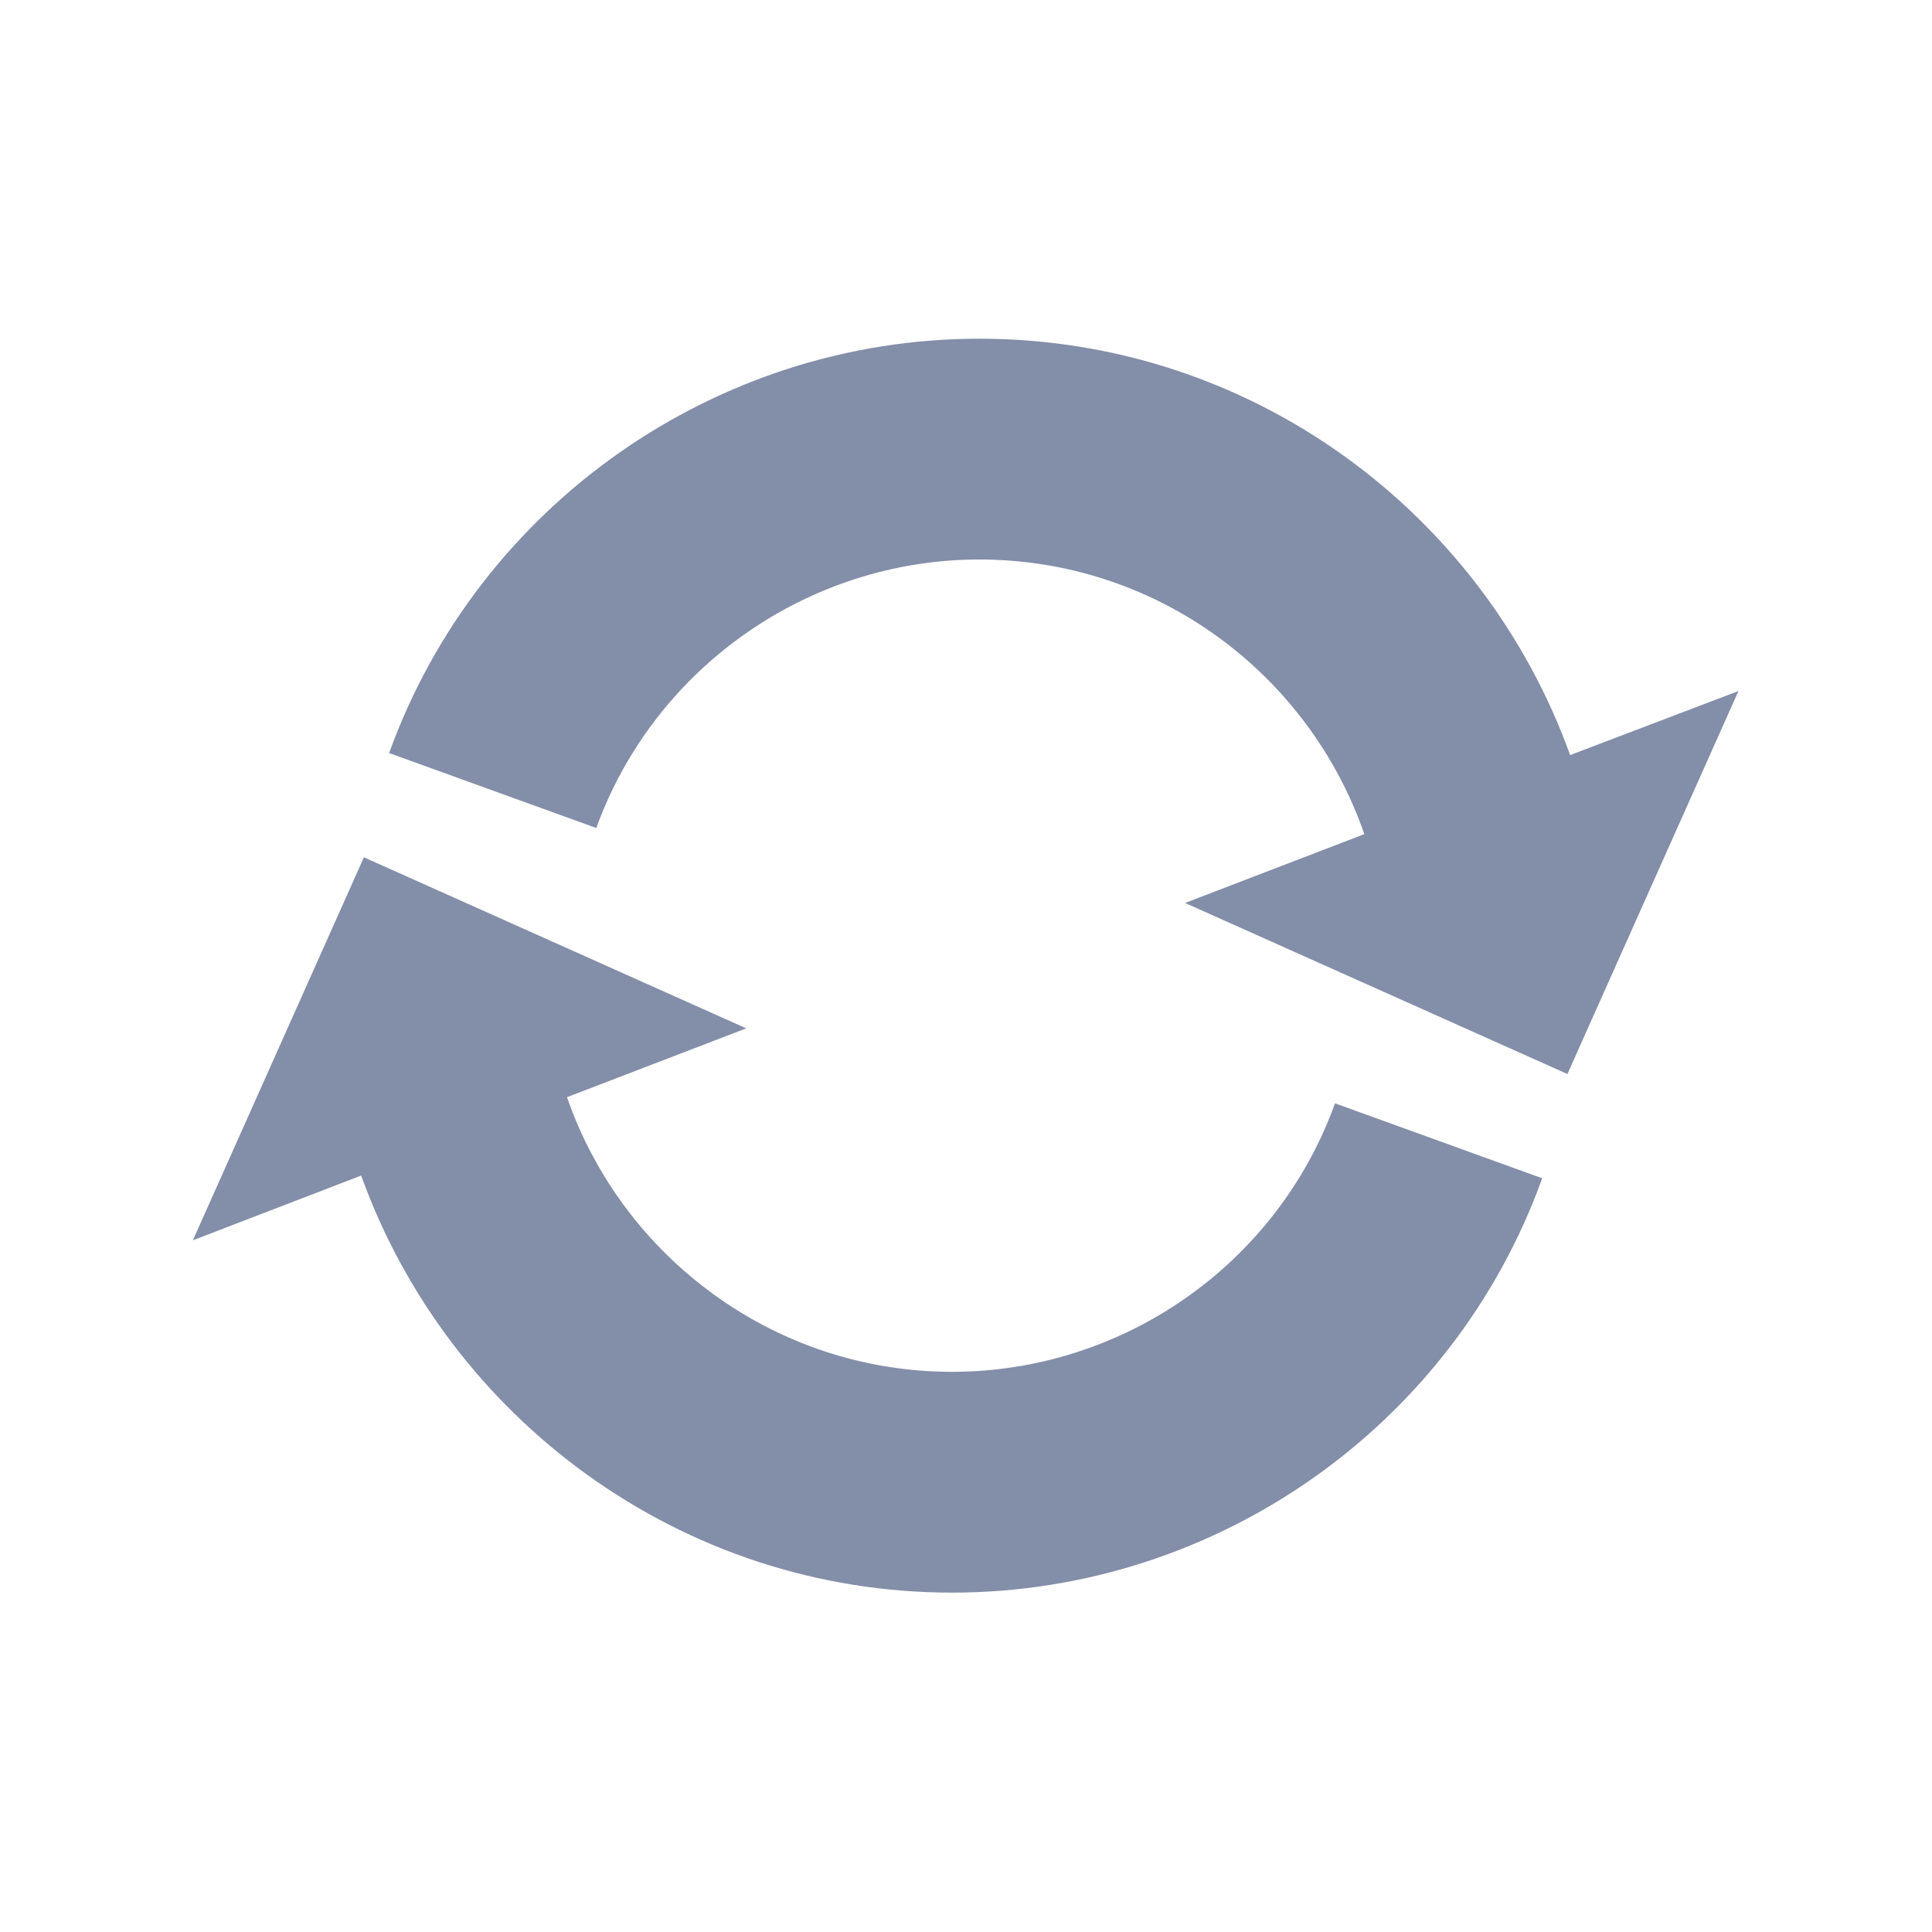 <?xml version="1.0" encoding="utf-8"?>
<!-- Generator: Adobe Illustrator 21.1.0, SVG Export Plug-In . SVG Version: 6.00 Build 0)  -->
<svg version="1.1" id="Capa_1" xmlns="http://www.w3.org/2000/svg" xmlns:xlink="http://www.w3.org/1999/xlink" x="0px" y="0px"
	 viewBox="0 0 283.5 283.5" style="enable-background:new 0 0 283.5 283.5;" xml:space="preserve">
<style type="text/css">
	.st0{fill:#838EA8;}
</style>
<path class="st0" d="M255.1,101.4L230,157.6l-56.1-25.1l26.3-10.1c-8.1-23.4-30.3-40.3-56.5-40.3c-25.1,0-47.7,15.9-56.2,39.4
	l-30.4-11c13.1-36.3,47.9-60.8,86.6-60.8c39.9,0,73.9,25.5,86.7,61.1L255.1,101.4z M139.7,233.7c38.7,0,73.5-24.4,86.6-60.8
	l-30.4-11c-8.5,23.6-31.1,39.4-56.2,39.4c-26.1,0-48.4-16.9-56.5-40.3l26.3-10.1l-56.1-25.1L28.3,182l24.7-9.5
	C65.8,208.1,99.9,233.7,139.7,233.7z"/>
</svg>
